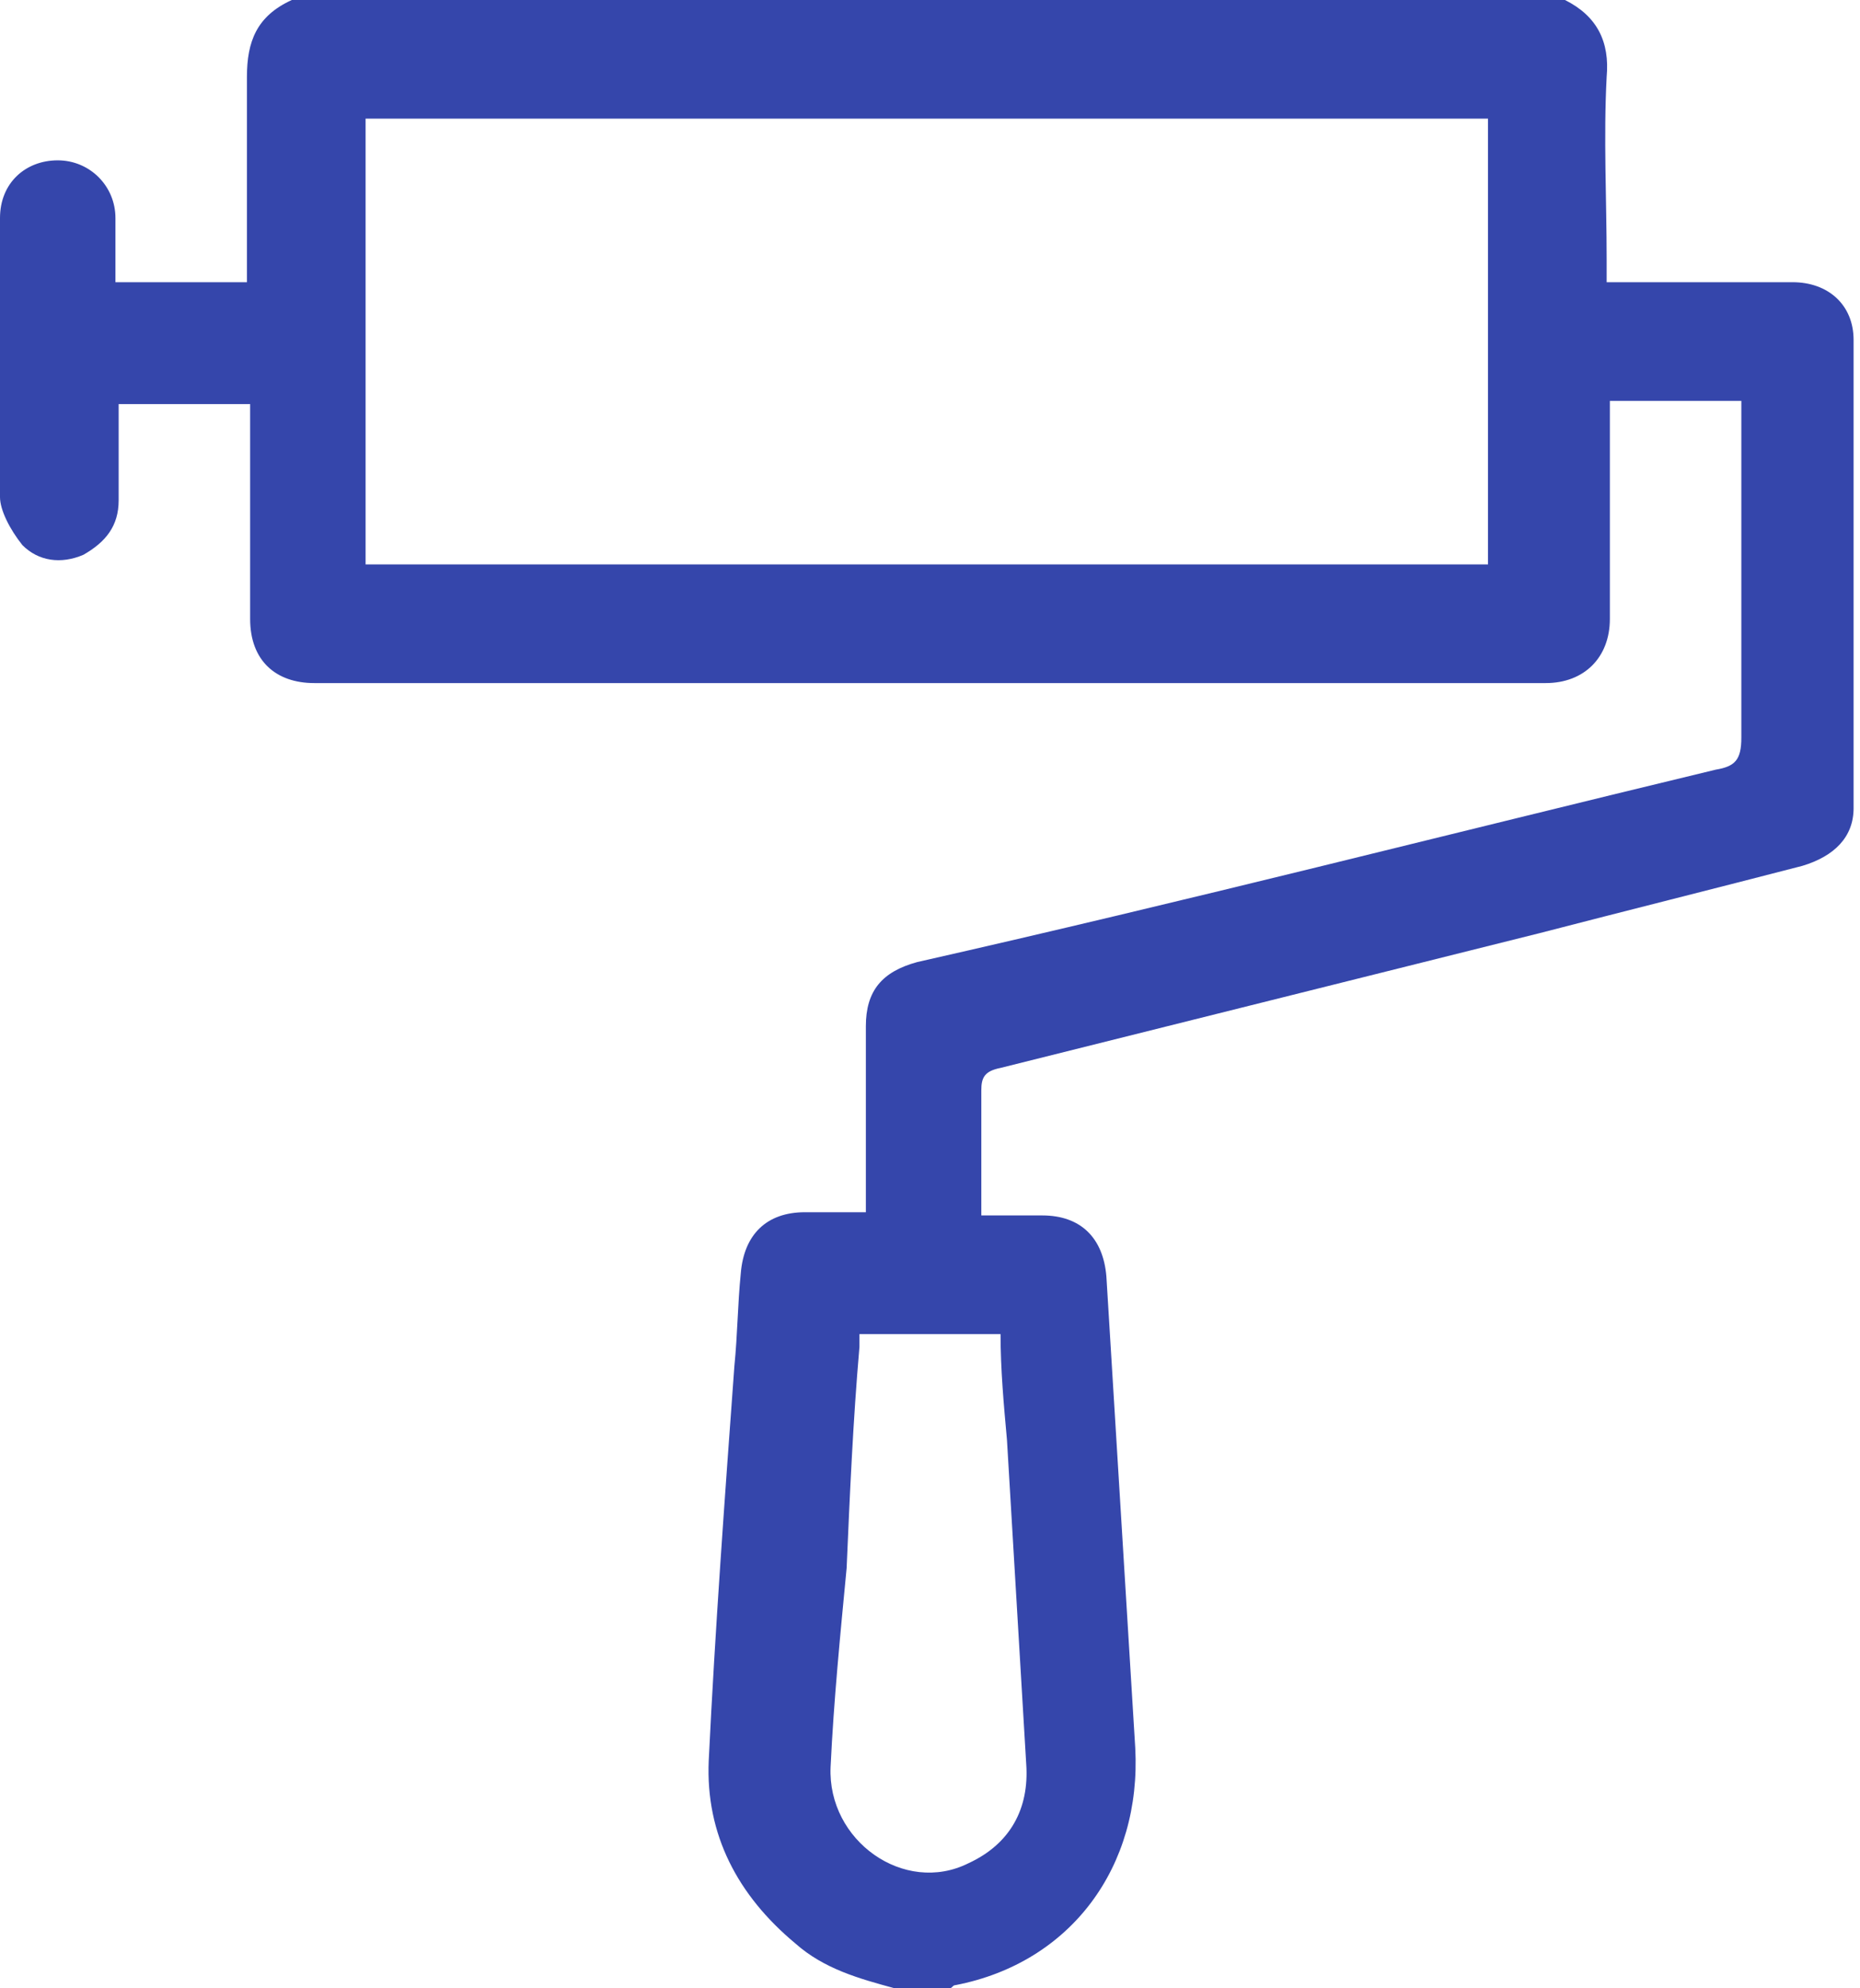 <svg width="58" height="62" viewBox="0 0 58 62" fill="none" xmlns="http://www.w3.org/2000/svg">
<g clip-path="url(#clip0_534_530)">
<path d="M48.8 0C49.8 0.5 50.2 1.3 50.1 2.4C50 4.3 50.1 6.2 50.1 8.1C50.1 8.3 50.1 8.5 50.1 8.8C50.4 8.8 50.5 8.8 50.7 8.8C52.4 8.8 54.2 8.8 55.9 8.8C57 8.8 57.8 9.5 57.8 10.6C57.8 15.5 57.8 20.3 57.8 25.2C57.8 26.1 57.2 26.7 56.2 27C53.5 27.7 50.7 28.4 48 29.1C42.4 30.5 36.8 31.9 31.2 33.3C30.7 33.4 30.6 33.6 30.6 34C30.6 35.3 30.6 36.6 30.6 37.9C31.3 37.9 31.9 37.9 32.5 37.9C33.7 37.9 34.4 38.6 34.5 39.8C34.8 44.7 35.1 49.6 35.4 54.5C35.6 58.2 33.4 61.2 29.8 61.9C29.7 61.9 29.7 62 29.6 62C29 62 28.5 62 27.9 62C26.8 61.7 25.7 61.4 24.8 60.6C23 59.1 22 57.2 22.1 54.9C22.3 50.8 22.6 46.7 22.9 42.6C23 41.6 23 40.7 23.1 39.7C23.2 38.5 23.9 37.8 25.1 37.8C25.7 37.8 26.3 37.8 27 37.8C27 37.6 27 37.3 27 37.1C27 35.4 27 33.7 27 32C27 30.9 27.5 30.3 28.6 30C37 28.1 45.2 26 53.5 24C54.1 23.9 54.3 23.7 54.3 23C54.3 19.7 54.3 16.5 54.3 13.2C54.3 13 54.3 12.8 54.3 12.5C52.9 12.5 51.6 12.5 50.2 12.5C50.2 12.7 50.2 12.9 50.2 13.2C50.2 15.2 50.2 17.2 50.2 19.3C50.2 20.5 49.4 21.3 48.2 21.3C35.4 21.3 22.6 21.3 9.8 21.3C8.6 21.3 7.8 20.6 7.8 19.3C7.8 17.1 7.8 14.9 7.8 12.6C6.4 12.6 5.1 12.6 3.7 12.6C3.7 13.6 3.7 14.6 3.7 15.6C3.7 16.4 3.3 16.9 2.6 17.3C1.9 17.6 1.2 17.5 0.7 17C0.3 16.5 0 15.9 0 15.5C0 12.6 0 9.7 0 6.8C0 5.7 0.8 5 1.8 5C2.8 5 3.6 5.8 3.6 6.8C3.6 7.5 3.6 8.1 3.6 8.8C5 8.8 6.3 8.8 7.7 8.8C7.7 7.7 7.7 6.5 7.7 5.4C7.7 4.4 7.7 3.4 7.7 2.4C7.7 1.3 8 0.5 9.1 0C22.3 0 35.6 0 48.8 0ZM11.4 3.7C11.4 8.4 11.4 13 11.4 17.6C23.1 17.6 34.8 17.6 46.4 17.6C46.4 13 46.4 8.4 46.4 3.7C34.8 3.7 23.1 3.7 11.4 3.7ZM26.8 41.6C26.8 41.7 26.8 41.9 26.8 42C26.6 44.3 26.5 46.6 26.4 48.9C26.2 51 26 53 25.9 55.1C25.8 57.4 28.2 59.1 30.2 58.1C31.5 57.5 32.1 56.4 32 55C31.8 51.6 31.6 48.3 31.4 44.9C31.3 43.8 31.2 42.7 31.2 41.6C29.6 41.6 28.2 41.6 26.8 41.6Z" fill="#3546AB"/>
</g>
<defs>
<clipPath id="clip0_534_530">
<rect width="57.9" height="62" fill="white"/>
</clipPath>
</defs>
</svg>
